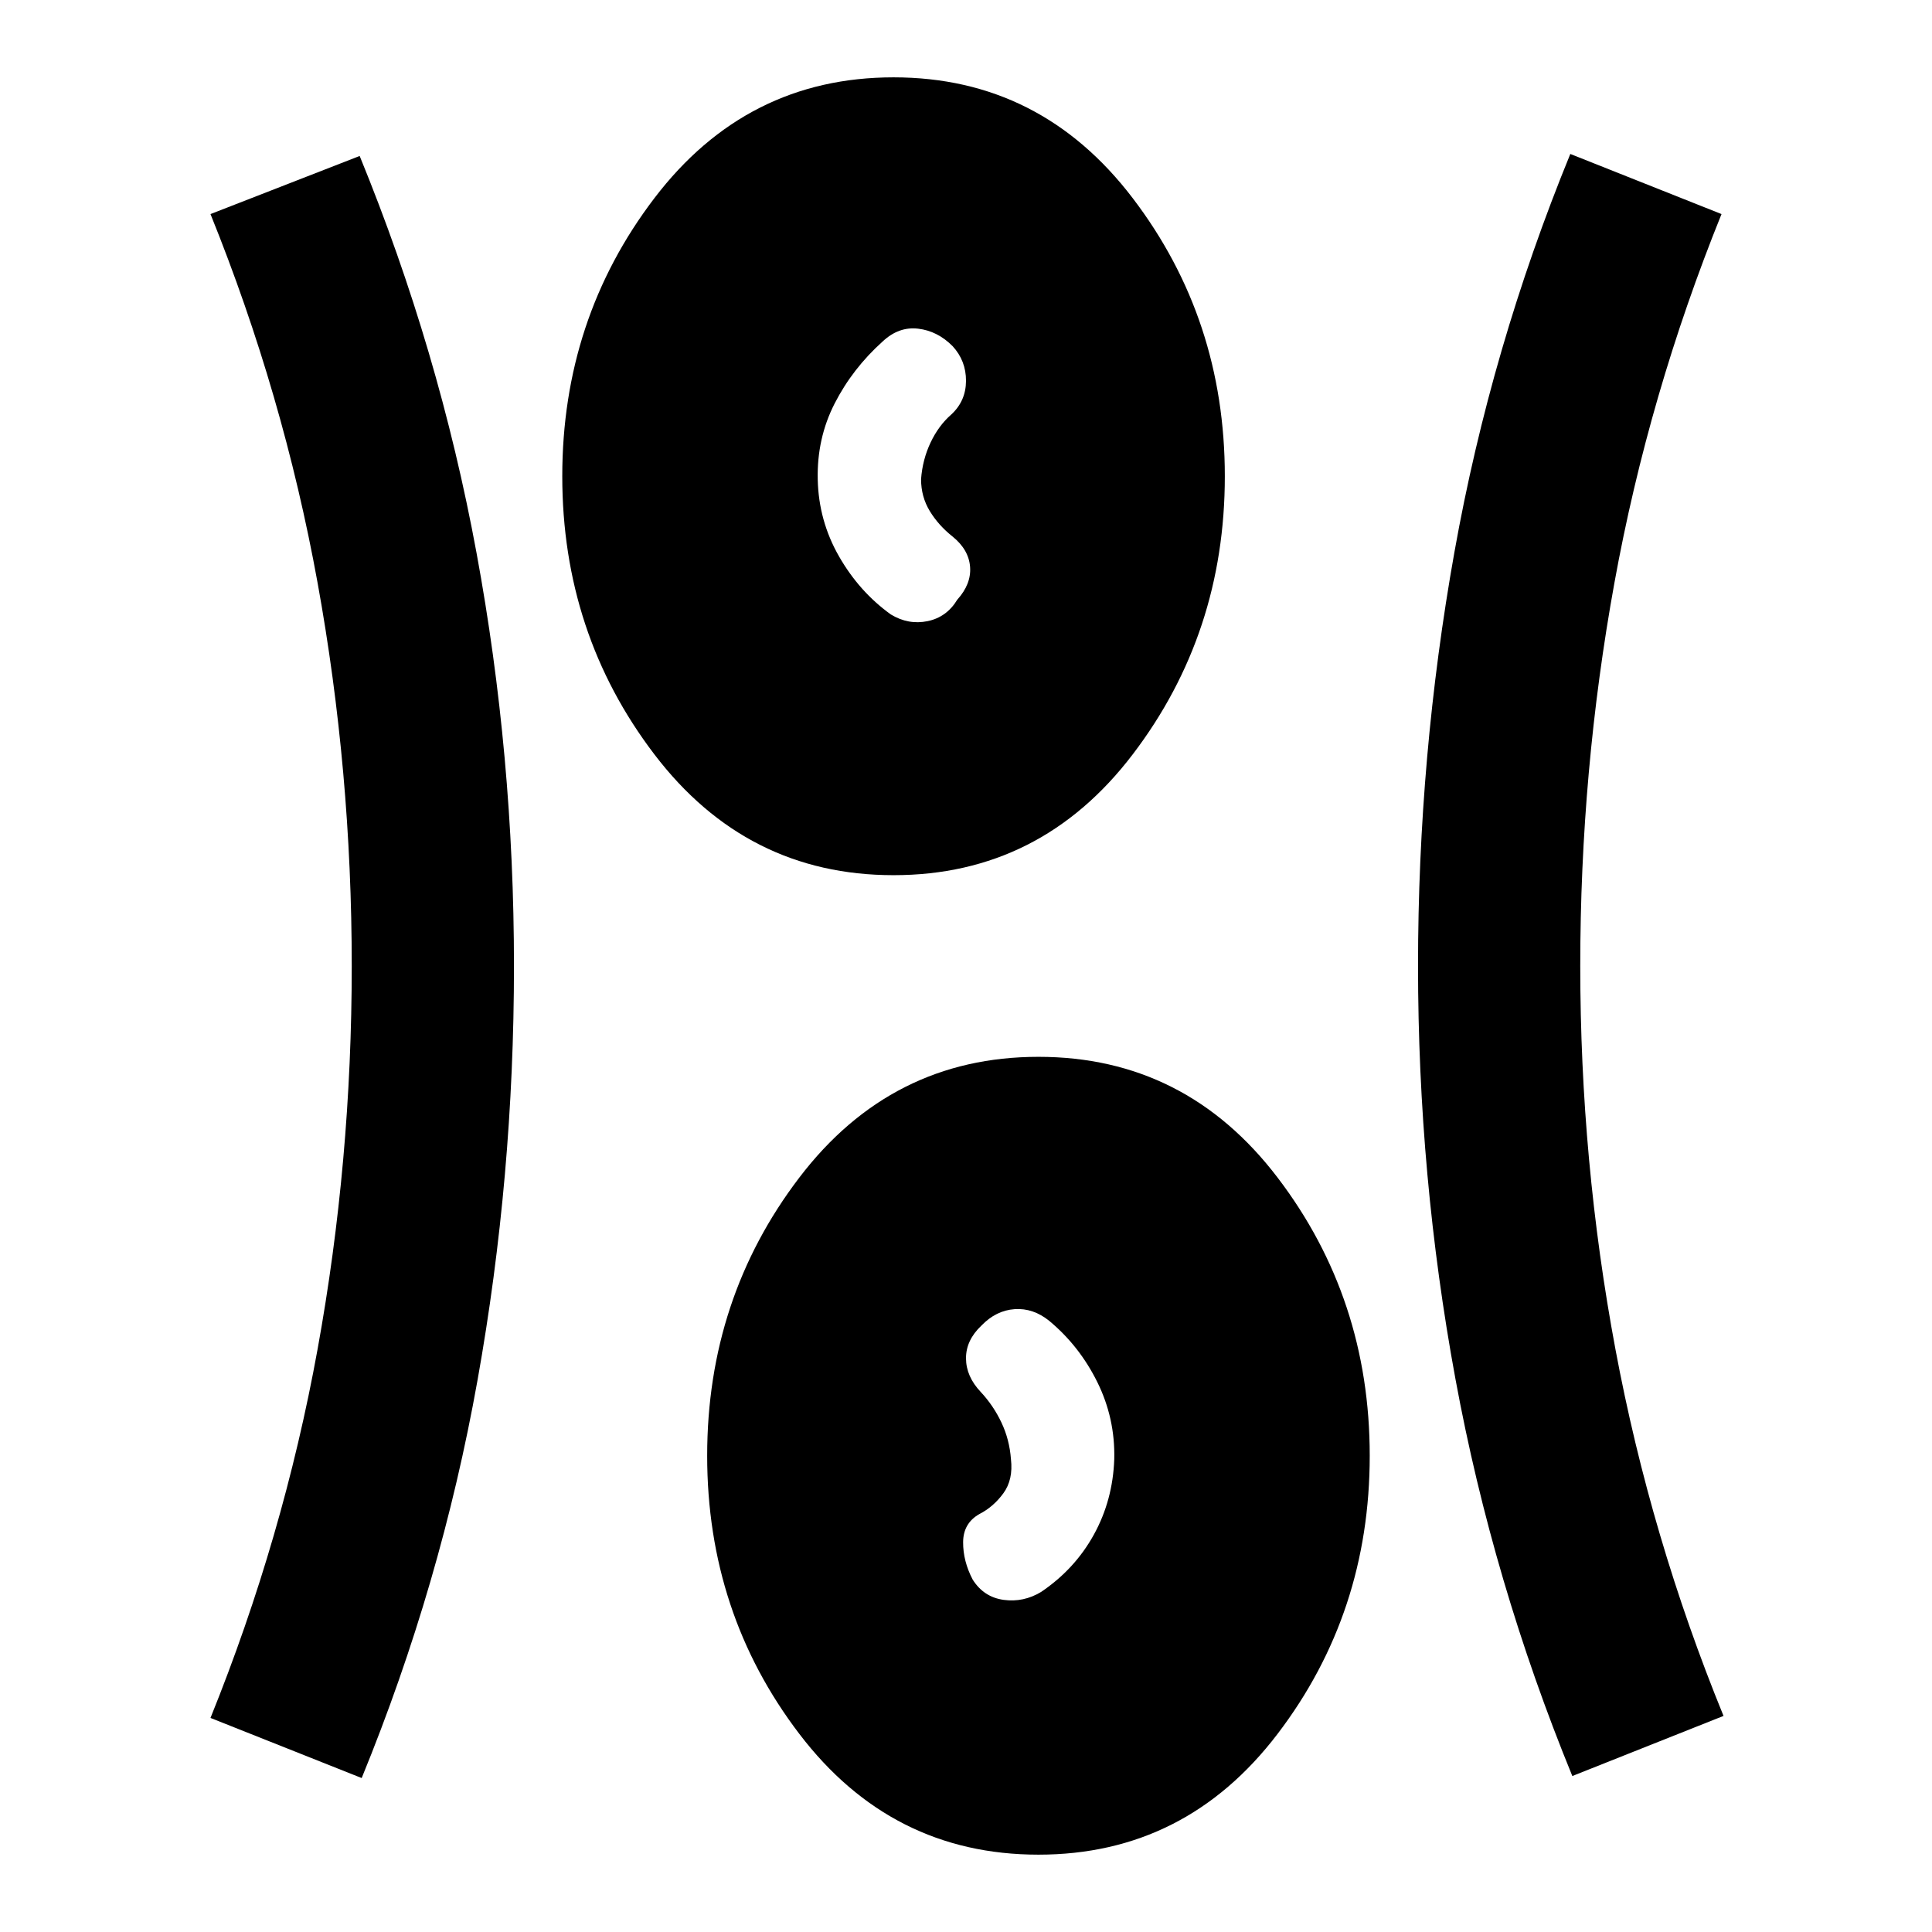 <svg xmlns="http://www.w3.org/2000/svg" height="20" viewBox="0 -960 960 960" width="20"><path d="M516-38.43q-73.11 0-118.86-60.06-45.75-60.05-45.75-138.16t45.75-138.17q45.75-60.05 118.86-60.05t118.86 60.05q45.75 60.06 45.75 138.17 0 78.11-45.75 138.16Q589.11-38.43 516-38.43ZM179.72-76.5l-75.13-29.87q36.24-89.72 53.21-183.2 16.98-93.47 16.98-190.43 0-96.96-16.98-190.43-16.97-93.48-53.21-183.2l74.13-28.87q39.48 96.43 58.07 197.25 18.6 100.82 18.6 205.25t-18.1 205.75Q219.2-172.93 179.72-76.5Zm601.56-1q-39.48-96.43-58.07-197.25-18.6-100.82-18.6-205.25t18.1-205.75q18.09-101.32 57.57-197.75l75.13 29.87q-36.24 89.72-53.21 183.2-16.98 93.47-16.98 190.43 0 96.96 17.48 190.43 17.47 93.48 53.71 182.2L781.28-77.5Zm-263.95-91.48q16.71-11.28 26.17-28.4 9.46-17.12 10.17-37.6.48-20.24-8.4-38.22-8.88-17.97-23.88-30.45-8-6.48-17.24-5.84-9.24.64-16.48 8.16-7.71 7.29-7.67 16.29.04 9 7.33 16.71 6.28 6.72 10.28 15.18 4 8.45 4.72 18.17 1.19 10.2-3.76 16.98-4.96 6.78-11.96 10.35-8 4.56-8.04 13.97-.05 9.4 4.76 18.59 5.52 8.72 15.4 10.06 9.88 1.33 18.6-3.95ZM444-525.13q-73.11 0-118.86-60.05-45.75-60.06-45.75-138.17 0-78.11 45.75-138.16 45.75-60.06 118.86-60.06t118.86 60.06q45.75 60.05 45.75 138.16t-45.75 138.17Q517.11-525.13 444-525.13Zm-1.33-129.54q8.72 5.28 18.22 3.32 9.5-1.95 14.78-10.67 7-7.76 6.36-16.28-.64-8.53-8.64-15.05-7-5.52-11.36-12.66-4.36-7.14-4.36-15.9.72-9.72 4.72-18.18 4-8.45 10.28-13.93 7.29-6.72 7.33-16.72.04-10-6.67-17.28-7.48-7.52-17.1-8.66-9.62-1.15-17.62 6.33-15 13.48-23.88 30.84-8.88 17.36-8.4 37.84.47 20.47 10.55 38.09 10.08 17.62 25.79 28.91Z"/></svg>